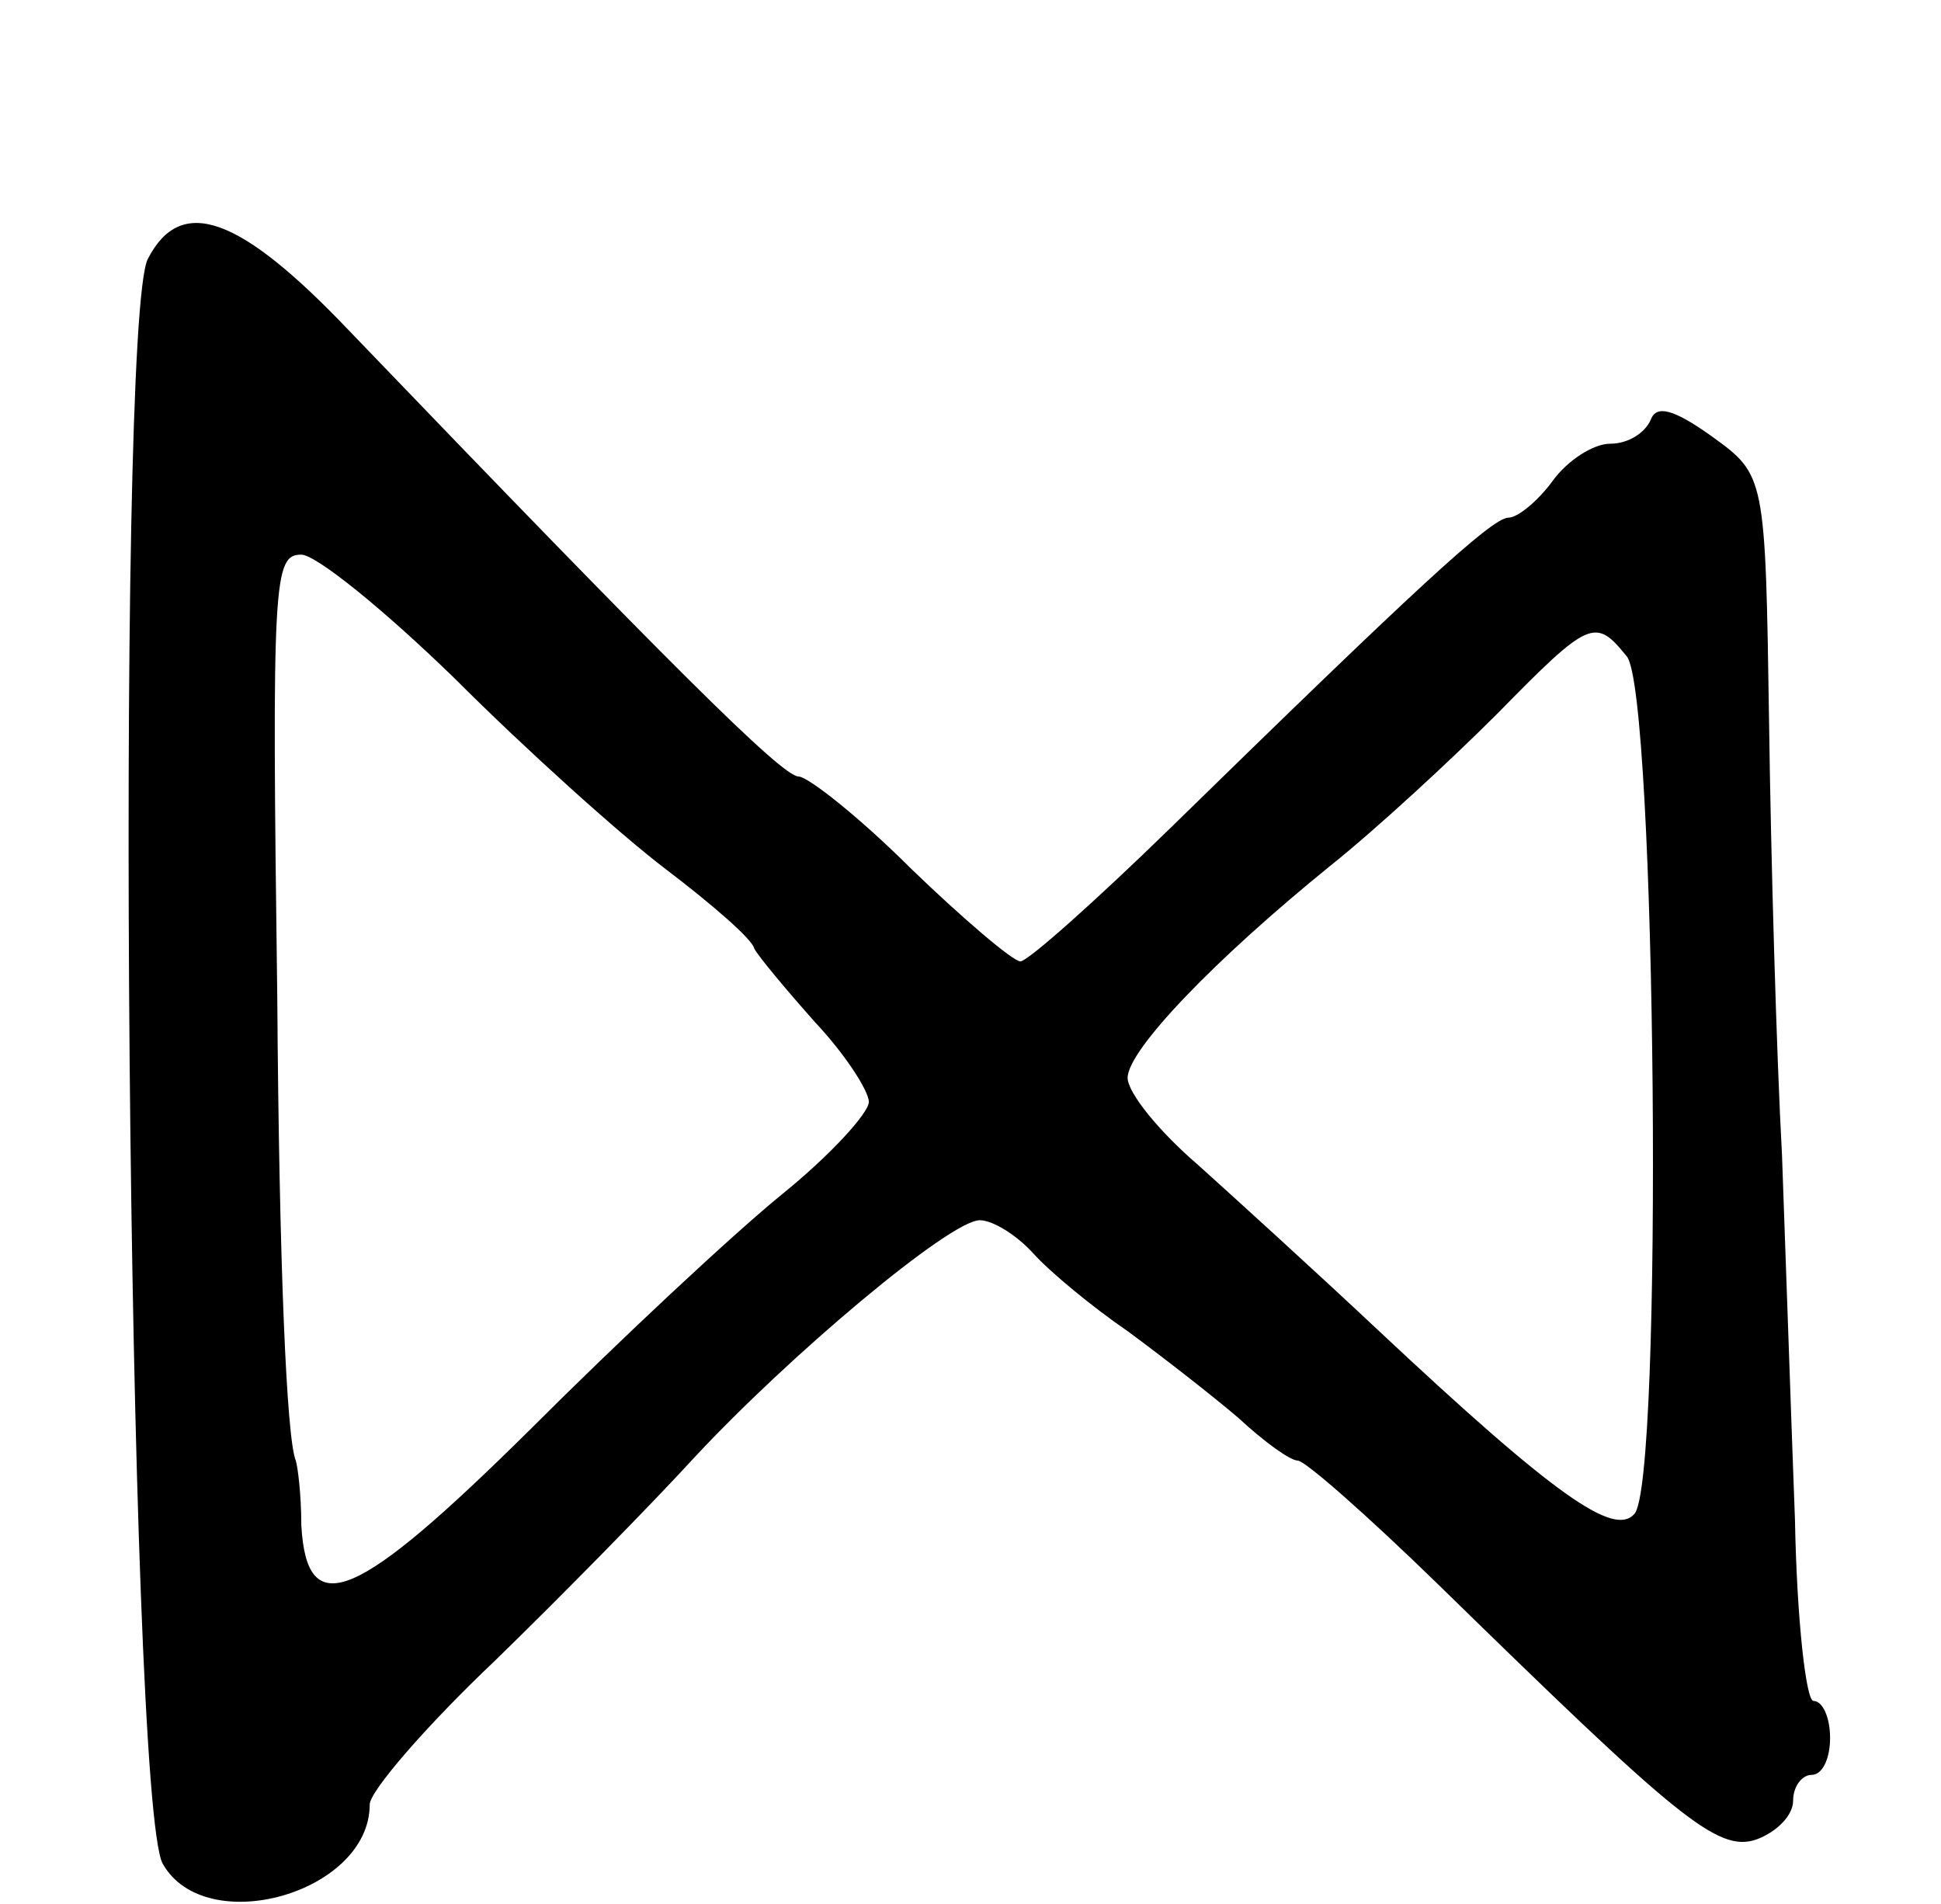 <svg version="1.0" xmlns="http://www.w3.org/2000/svg"
 width="105pt" height="103pt" viewBox="0 0 105 103"
 preserveAspectRatio="xMidYMid meet">
<g transform="translate(0,103) scale(0.1,-0.1)"
fill="#000000" stroke="none">
<path d="M80 890 c-18 -34 -11 -833 8 -868 23 -41 112 -16 112 32 0 7 30 42
68 78 37 36 85 85 107 109 52 56 139 129 155 129 7 0 20 -8 29 -18 9 -10 32
-29 51 -42 19 -14 46 -35 60 -47 14 -13 28 -23 32 -23 4 0 38 -30 76 -67 129
-126 151 -145 172 -138 11 4 20 13 20 21 0 8 5 14 10 14 6 0 10 9 10 20 0 11
-4 20 -9 20 -4 0 -9 44 -10 98 -2 53 -5 142 -7 197 -3 55 -6 160 -7 234 -2
134 -2 134 -31 155 -21 15 -30 17 -33 9 -3 -7 -12 -13 -22 -13 -9 0 -23 -9
-31 -20 -8 -11 -19 -20 -24 -20 -9 0 -52 -40 -183 -168 -40 -39 -77 -72 -81
-72 -4 0 -31 23 -59 50 -28 28 -56 50 -61 50 -9 0 -71 62 -243 241 -59 62 -91
74 -109 39z m166 -227 c38 -38 89 -84 114 -103 25 -19 47 -38 48 -43 2 -4 17
-22 33 -40 16 -17 29 -37 29 -43 0 -6 -21 -29 -47 -50 -27 -22 -88 -79 -136
-127 -94 -93 -121 -105 -124 -52 0 17 -2 32 -3 35 -5 12 -9 107 -10 250 -3
227 -2 240 13 240 8 0 45 -30 83 -67z m634 12 c16 -19 20 -449 4 -464 -11 -12
-42 9 -139 100 -33 31 -77 71 -97 89 -21 18 -38 39 -38 47 0 15 47 64 110 115
25 20 65 57 90 82 50 51 53 52 70 31z"/>
</g>
</svg>
